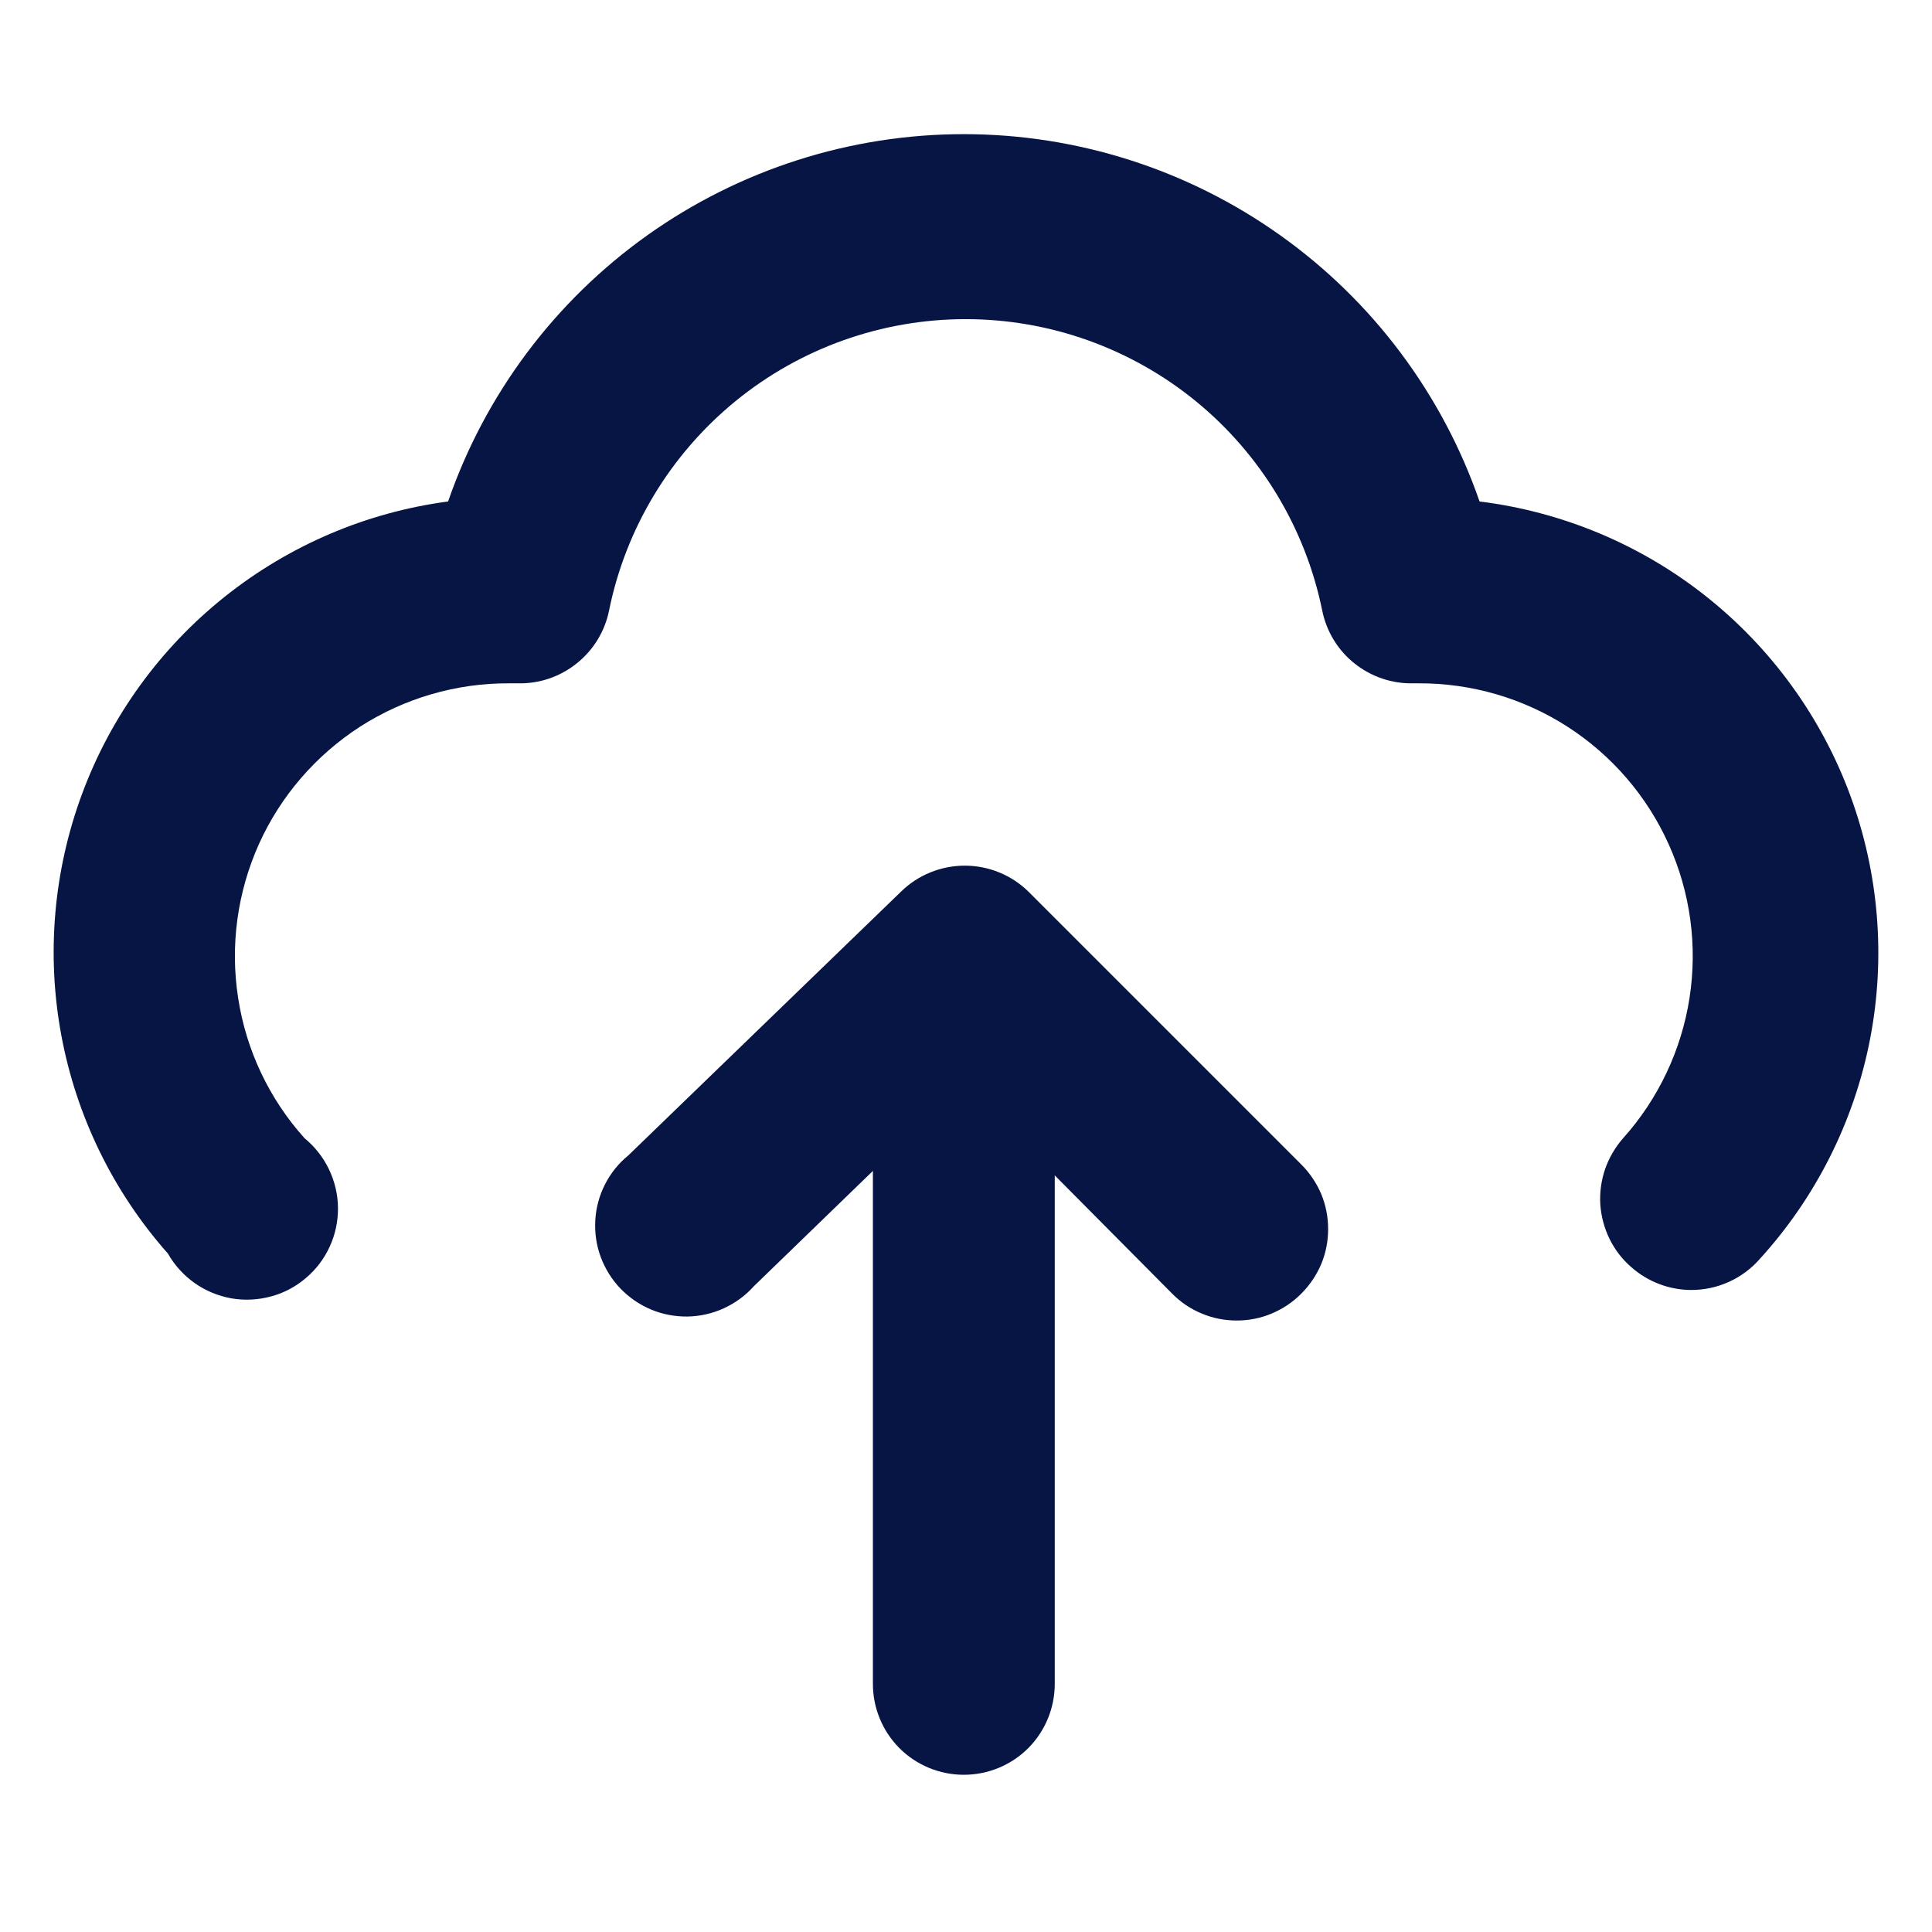 <svg width="16" height="16" viewBox="0 0 16 16" fill="none" xmlns="http://www.w3.org/2000/svg">
<g clip-path="url(#clip0_583_4593)">
<path d="M8.517 7.384C8.376 7.246 8.187 7.169 7.99 7.169C7.792 7.169 7.603 7.246 7.462 7.384L5.203 9.569C5.123 9.634 5.057 9.716 5.01 9.809C4.963 9.901 4.936 10.002 4.93 10.105C4.924 10.209 4.939 10.313 4.975 10.41C5.011 10.507 5.066 10.596 5.138 10.671C5.21 10.745 5.296 10.805 5.392 10.845C5.487 10.885 5.59 10.904 5.694 10.903C5.798 10.901 5.9 10.878 5.994 10.835C6.088 10.792 6.173 10.73 6.242 10.653L7.229 9.697V13.945C7.229 14.145 7.308 14.336 7.449 14.478C7.591 14.619 7.782 14.698 7.982 14.698C8.182 14.698 8.373 14.619 8.515 14.478C8.656 14.336 8.735 14.145 8.735 13.945V9.734L9.707 10.713C9.777 10.784 9.86 10.84 9.952 10.878C10.044 10.917 10.143 10.936 10.242 10.936C10.341 10.936 10.44 10.917 10.532 10.878C10.623 10.84 10.707 10.784 10.777 10.713C10.847 10.643 10.903 10.56 10.942 10.468C10.98 10.377 10.999 10.278 10.999 10.179C10.999 10.079 10.98 9.981 10.942 9.889C10.903 9.797 10.847 9.714 10.777 9.644L8.517 7.384Z" fill="#061543"/>
<path d="M12.253 4.153C11.945 3.264 11.369 2.494 10.603 1.949C9.838 1.404 8.921 1.111 7.982 1.111C7.042 1.111 6.126 1.404 5.36 1.949C4.595 2.494 4.018 3.264 3.711 4.153C3.034 4.243 2.395 4.516 1.861 4.942C1.327 5.368 0.919 5.931 0.681 6.571C0.443 7.211 0.383 7.904 0.508 8.575C0.633 9.246 0.938 9.871 1.391 10.382C1.445 10.478 1.521 10.561 1.611 10.625C1.701 10.689 1.805 10.732 1.914 10.752C2.023 10.771 2.135 10.766 2.242 10.737C2.349 10.709 2.448 10.657 2.532 10.585C2.617 10.514 2.685 10.424 2.731 10.323C2.777 10.223 2.8 10.113 2.799 10.002C2.798 9.892 2.772 9.783 2.724 9.683C2.676 9.583 2.606 9.495 2.521 9.425C2.229 9.1 2.038 8.696 1.972 8.264C1.905 7.832 1.965 7.39 2.144 6.991C2.323 6.593 2.615 6.255 2.982 6.018C3.35 5.782 3.778 5.657 4.215 5.659H4.291C4.467 5.663 4.639 5.604 4.776 5.494C4.914 5.384 5.009 5.229 5.044 5.056C5.182 4.375 5.552 3.763 6.09 3.323C6.628 2.883 7.302 2.643 7.997 2.643C8.692 2.643 9.365 2.883 9.904 3.323C10.442 3.763 10.811 4.375 10.95 5.056C10.985 5.229 11.079 5.384 11.217 5.494C11.355 5.604 11.527 5.663 11.703 5.659H11.748C12.185 5.657 12.614 5.782 12.981 6.018C13.349 6.255 13.64 6.593 13.819 6.991C13.999 7.39 14.059 7.832 13.992 8.264C13.925 8.696 13.734 9.1 13.443 9.425C13.377 9.5 13.326 9.587 13.293 9.681C13.261 9.775 13.247 9.875 13.253 9.974C13.26 10.074 13.286 10.171 13.33 10.261C13.374 10.35 13.435 10.43 13.511 10.495C13.648 10.616 13.825 10.683 14.008 10.683C14.115 10.683 14.22 10.66 14.318 10.616C14.415 10.572 14.502 10.508 14.573 10.427C15.038 9.917 15.354 9.288 15.486 8.611C15.618 7.933 15.561 7.232 15.322 6.584C15.082 5.936 14.669 5.367 14.128 4.938C13.587 4.509 12.938 4.238 12.253 4.153Z" fill="#061543"/>
</g>
<defs>
<clipPath id="clip0_583_4593">
<rect width="16" height="16" fill="white"/>
</clipPath>
</defs>
</svg>
